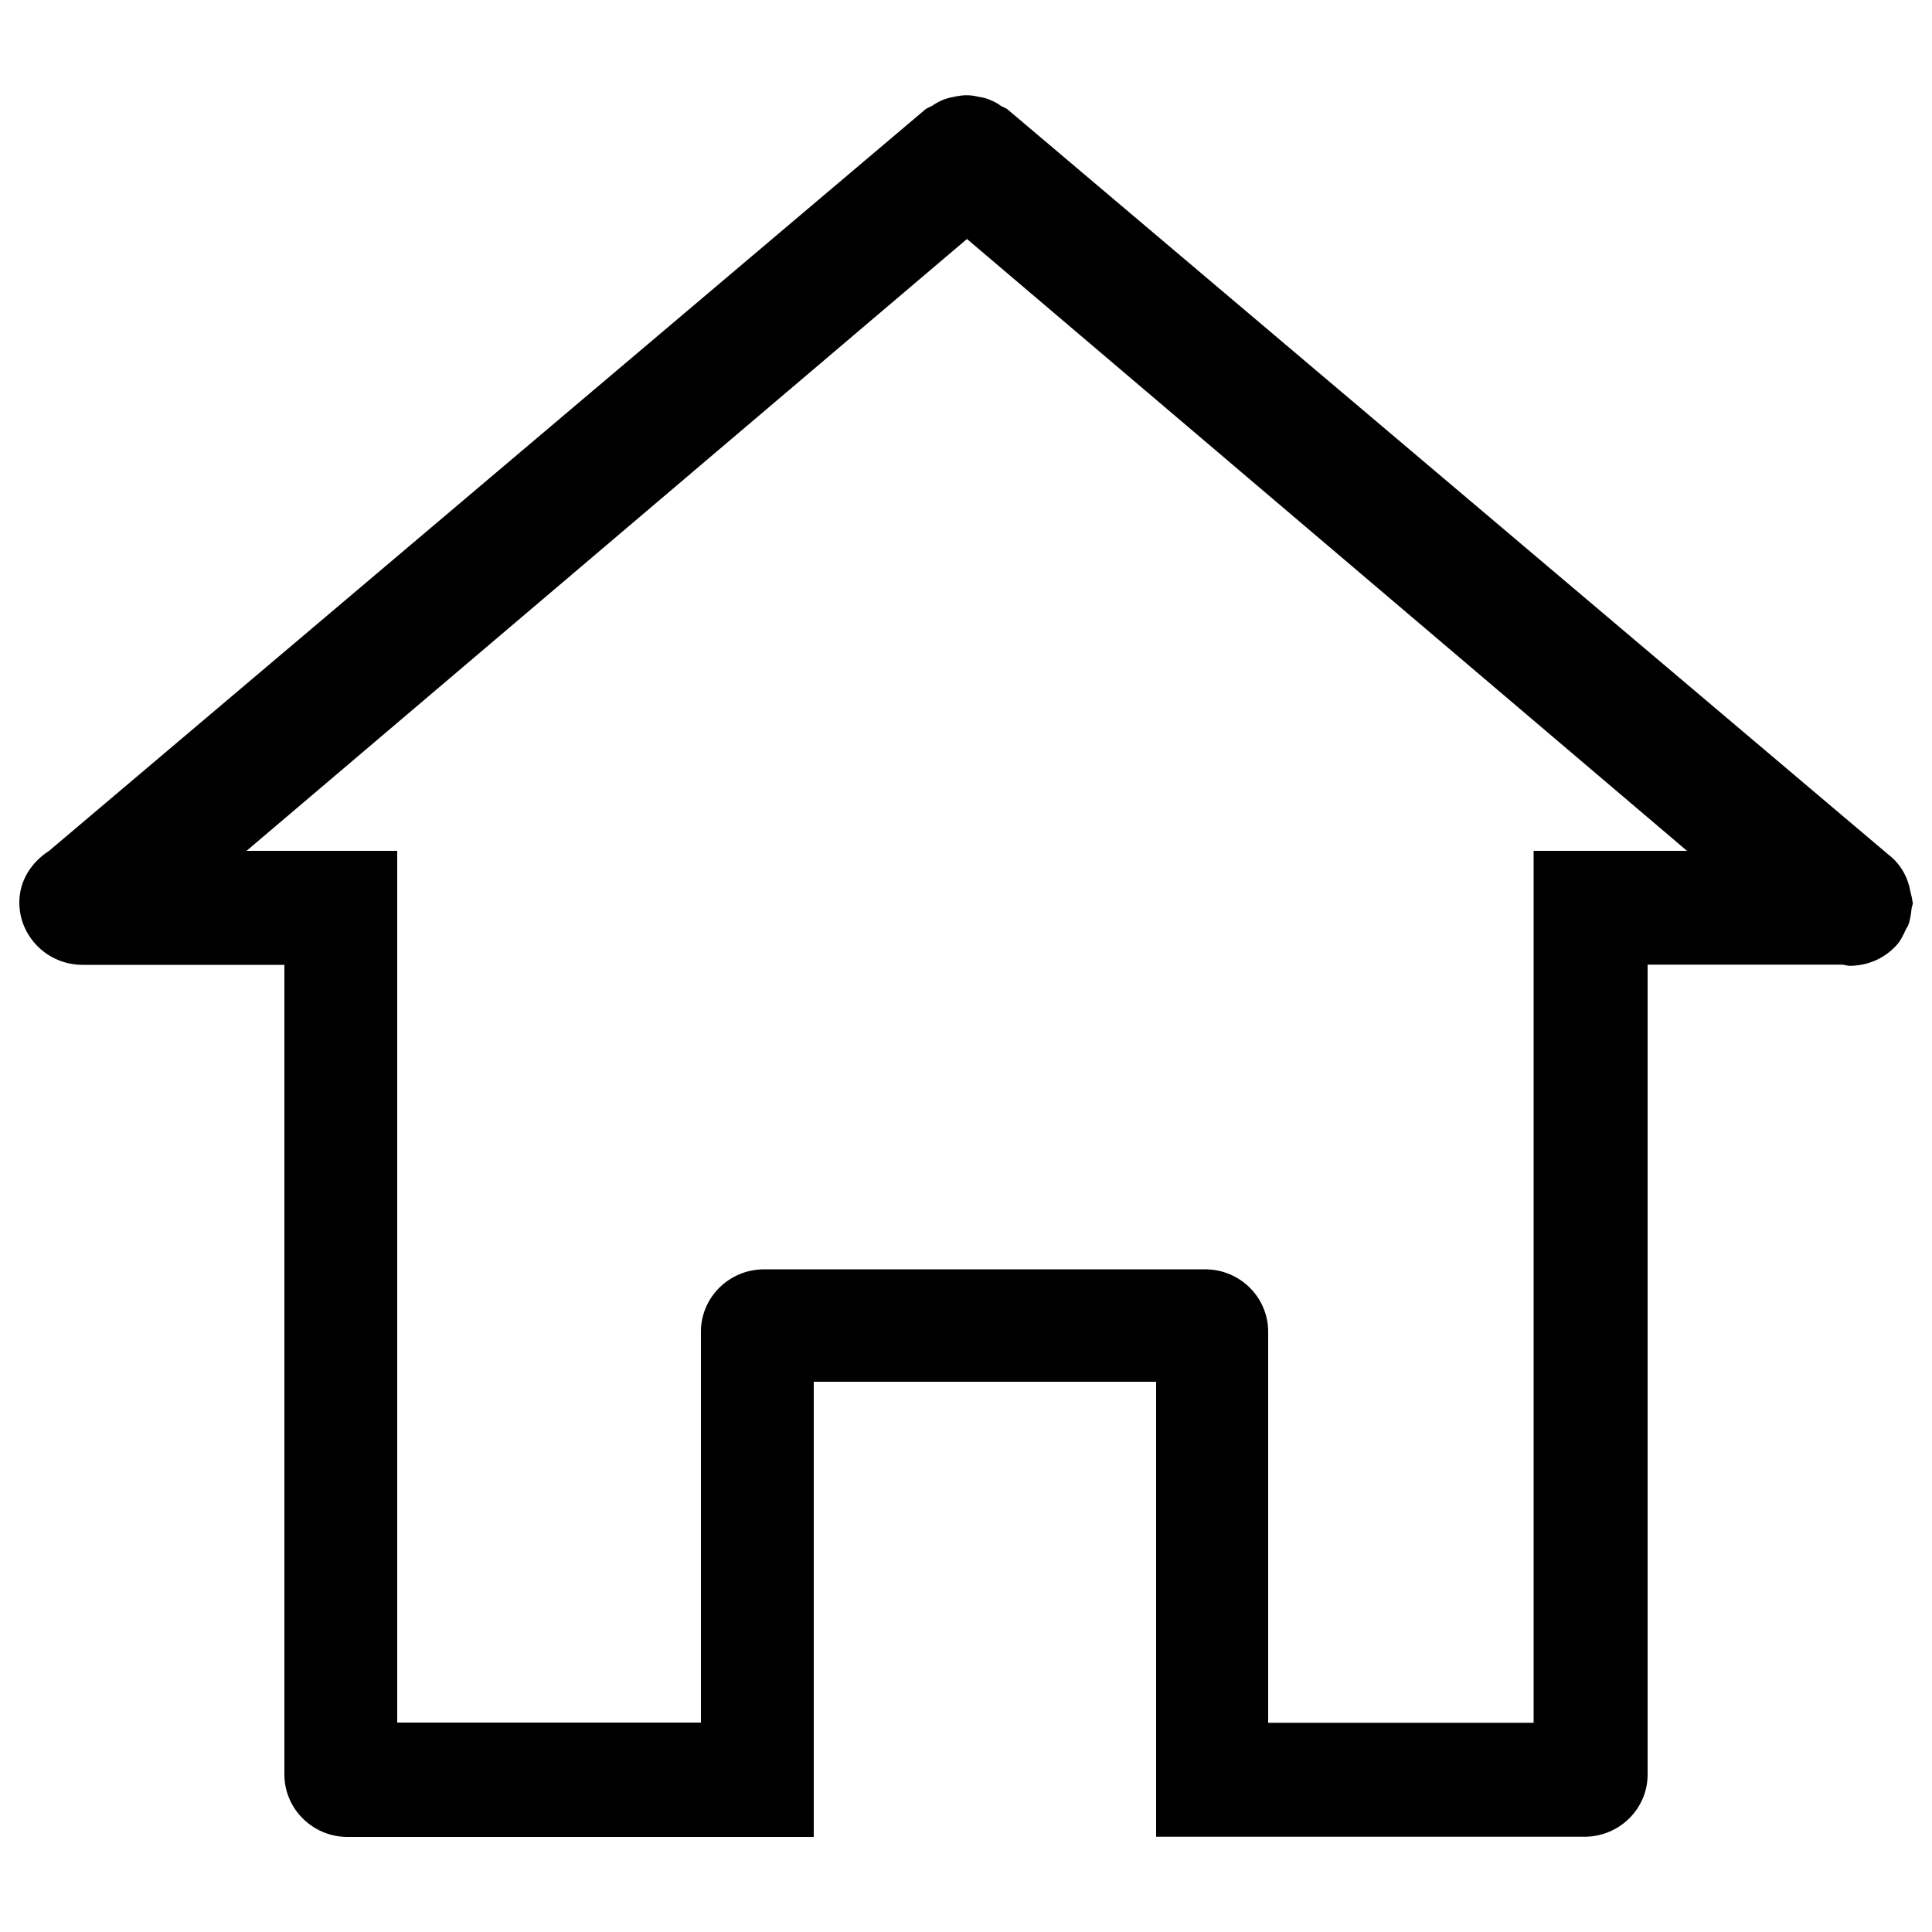 <?xml version="1.0" encoding="utf-8"?>
<!-- Svg Vector Icons : http://www.onlinewebfonts.com/icon -->
<!DOCTYPE svg PUBLIC "-//W3C//DTD SVG 1.1//EN" "http://www.w3.org/Graphics/SVG/1.1/DTD/svg11.dtd">
<svg version="1.1" xmlns="http://www.w3.org/2000/svg" xmlns:xlink="http://www.w3.org/1999/xlink" x="0px" y="0px" viewBox="0 0 1000 1000" enable-background="new 0 0 1000 1000" xml:space="preserve">
<g><path d="M989.8,466.1c-0.1-1.6-0.7-3.1-1-4.7c-1.4-7.8-5.3-14.4-11.3-19L521.6,56.7c-1.1-0.9-2.4-1.2-3.5-1.9c-1.8-1.3-3.6-2.3-5.7-3.1c-2-0.9-3.9-1.3-5.9-1.6c-2.1-0.5-4.1-0.8-6.1-0.8c-2.1,0-4.1,0.3-6.1,0.7c-2.1,0.4-4,0.8-6,1.6c-2,0.8-3.8,1.8-5.6,3c-1.2,0.8-2.5,1.1-3.6,1.9L25.4,440.4c-9,5.8-15.4,15.3-15.4,26.7c0,17.8,14.7,32.3,32.7,32.3h104.5v419.1c0,17.8,14.7,32.3,32.7,32.3h241.3V715.2h177.2v235.5h221.7c18,0,32.7-14.4,32.7-32.2V499.3h100.9c1.2,0.1,2.4,0.6,3.7,0.6c9.2,0,18.4-3.8,24.8-11.3c1.9-2.3,3.1-5,4.3-7.6c0.3-0.7,0.8-1.2,1.1-1.9c1.1-2.8,1.5-5.7,1.8-8.6c0.1-1.2,0.7-2.2,0.7-3.4C990,466.8,989.8,466.4,989.8,466.1L989.8,466.1L989.8,466.1z M793.8,440.4v451.3H656.4V689.3c0-17.8-14.6-32.3-32.6-32.3H395.5c-18,0-32.7,14.4-32.7,32.3v202.3H205.6V440.4h-78l372.9-316.7l372.7,316.7H793.8L793.8,440.4z"/></g>
</svg>